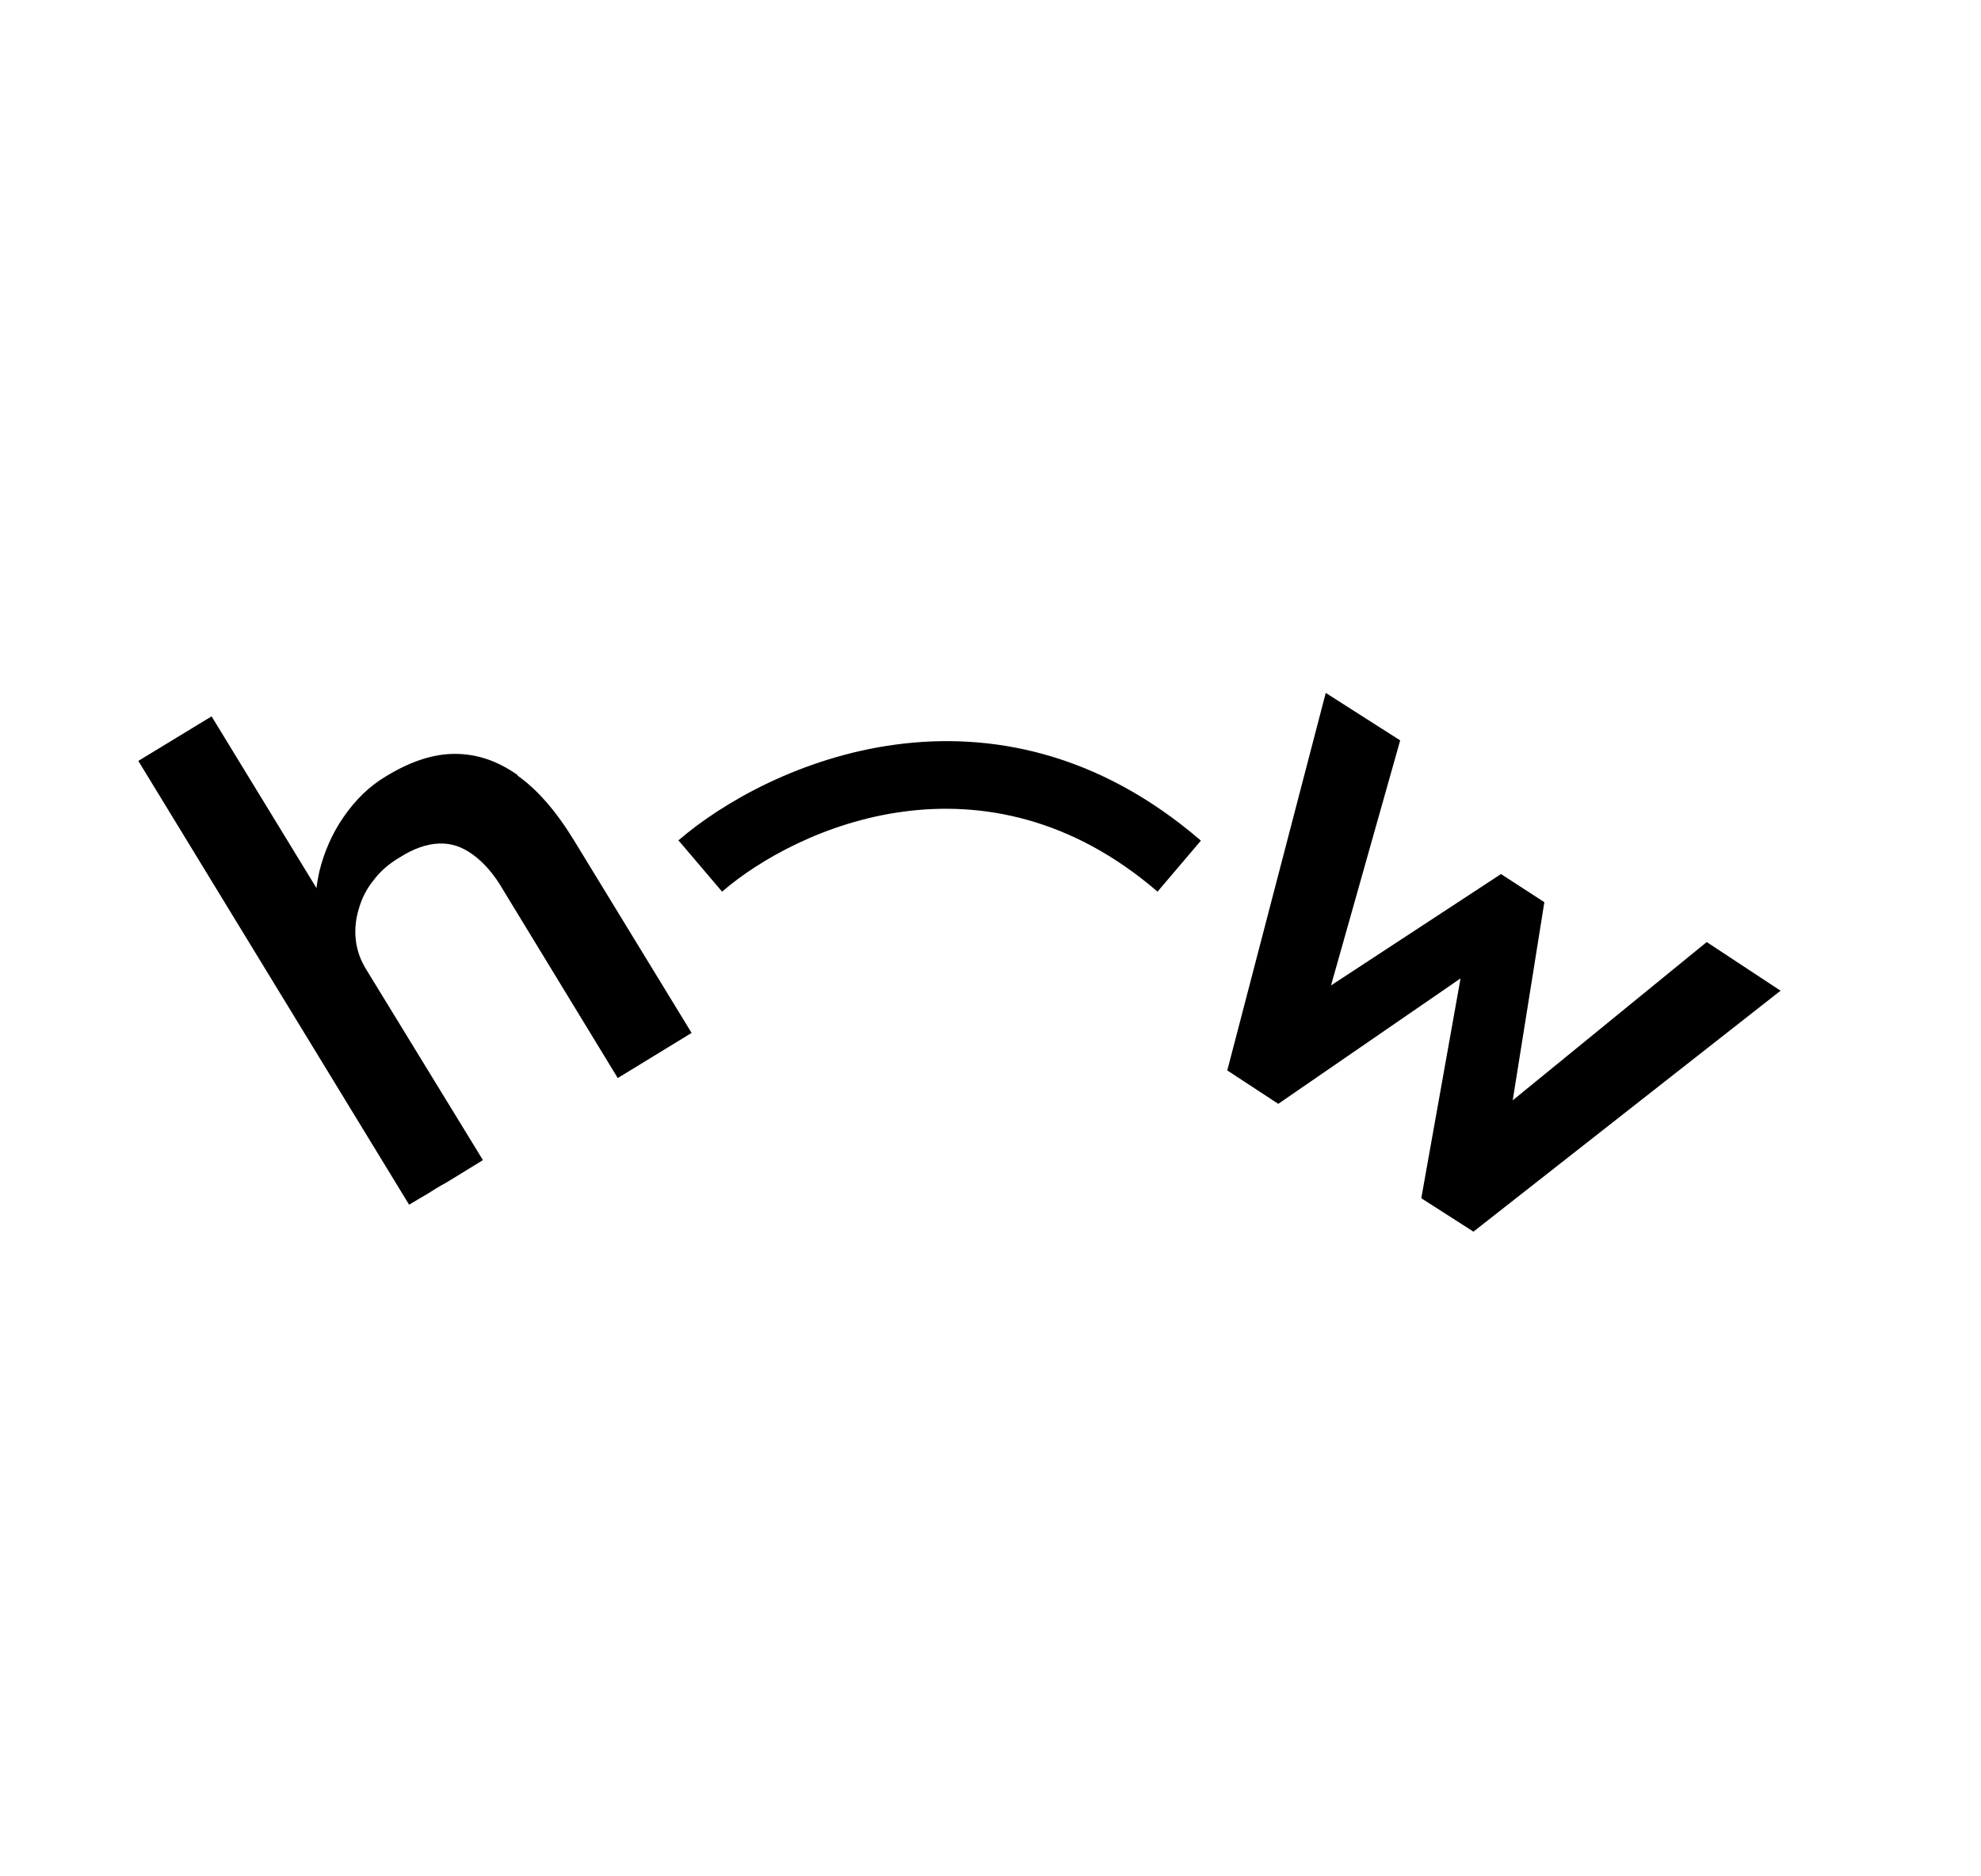 <?xml version="1.0" encoding="UTF-8"?>
<svg id="Layer_1" xmlns="http://www.w3.org/2000/svg" version="1.1" viewBox="0 0 338 320">
  <!-- Generator: Adobe Illustrator 29.2.0, SVG Export Plug-In . SVG Version: 2.1.0 Build 108)  -->
  <path d="M88.3,132.2c-3.4-2.4-6.9-3.6-10.7-3.6-3.7,0-7.6,1.3-11.7,3.8-2.9,1.7-5.3,4.1-7.3,7-2,2.9-3.3,6-4.1,9.2-.2,1-.4,1.9-.5,2.9l-17.9-29.3-12.5,7.6,46.2,75.7c.9-.5,1.8-1.1,2.9-1.7,1.1-.7,2.2-1.4,3.5-2.1l6.2-3.8-19.9-32.5c-1-1.6-1.6-3.3-1.8-5.1-.2-1.8,0-3.5.5-5.2.5-1.8,1.3-3.4,2.5-4.9,1.2-1.6,2.7-2.9,4.6-4,2.2-1.4,4.4-2.2,6.5-2.3,2.1-.1,4,.5,5.9,1.9,1.8,1.3,3.6,3.3,5.2,6.1l19.5,32,12.6-7.7-20.1-32.9c-3-4.9-6.2-8.6-9.6-11Z"/>
  <polygon points="291.2 160.7 258.1 187.7 263.5 153.9 256.1 149.1 227.1 168.1 238.9 126.3 226.2 118.2 209.4 182.6 218.1 188.3 249.2 166.9 242.5 204.4 251.4 210.1 303.8 169 291.2 160.7"/>
  <path d="M115.8,143.4l7.4,8.7c12.9-11.1,44.9-25.3,74.3,0l7.4-8.7c-35.3-30.4-73.8-13.3-89.2,0Z"/>
</svg>